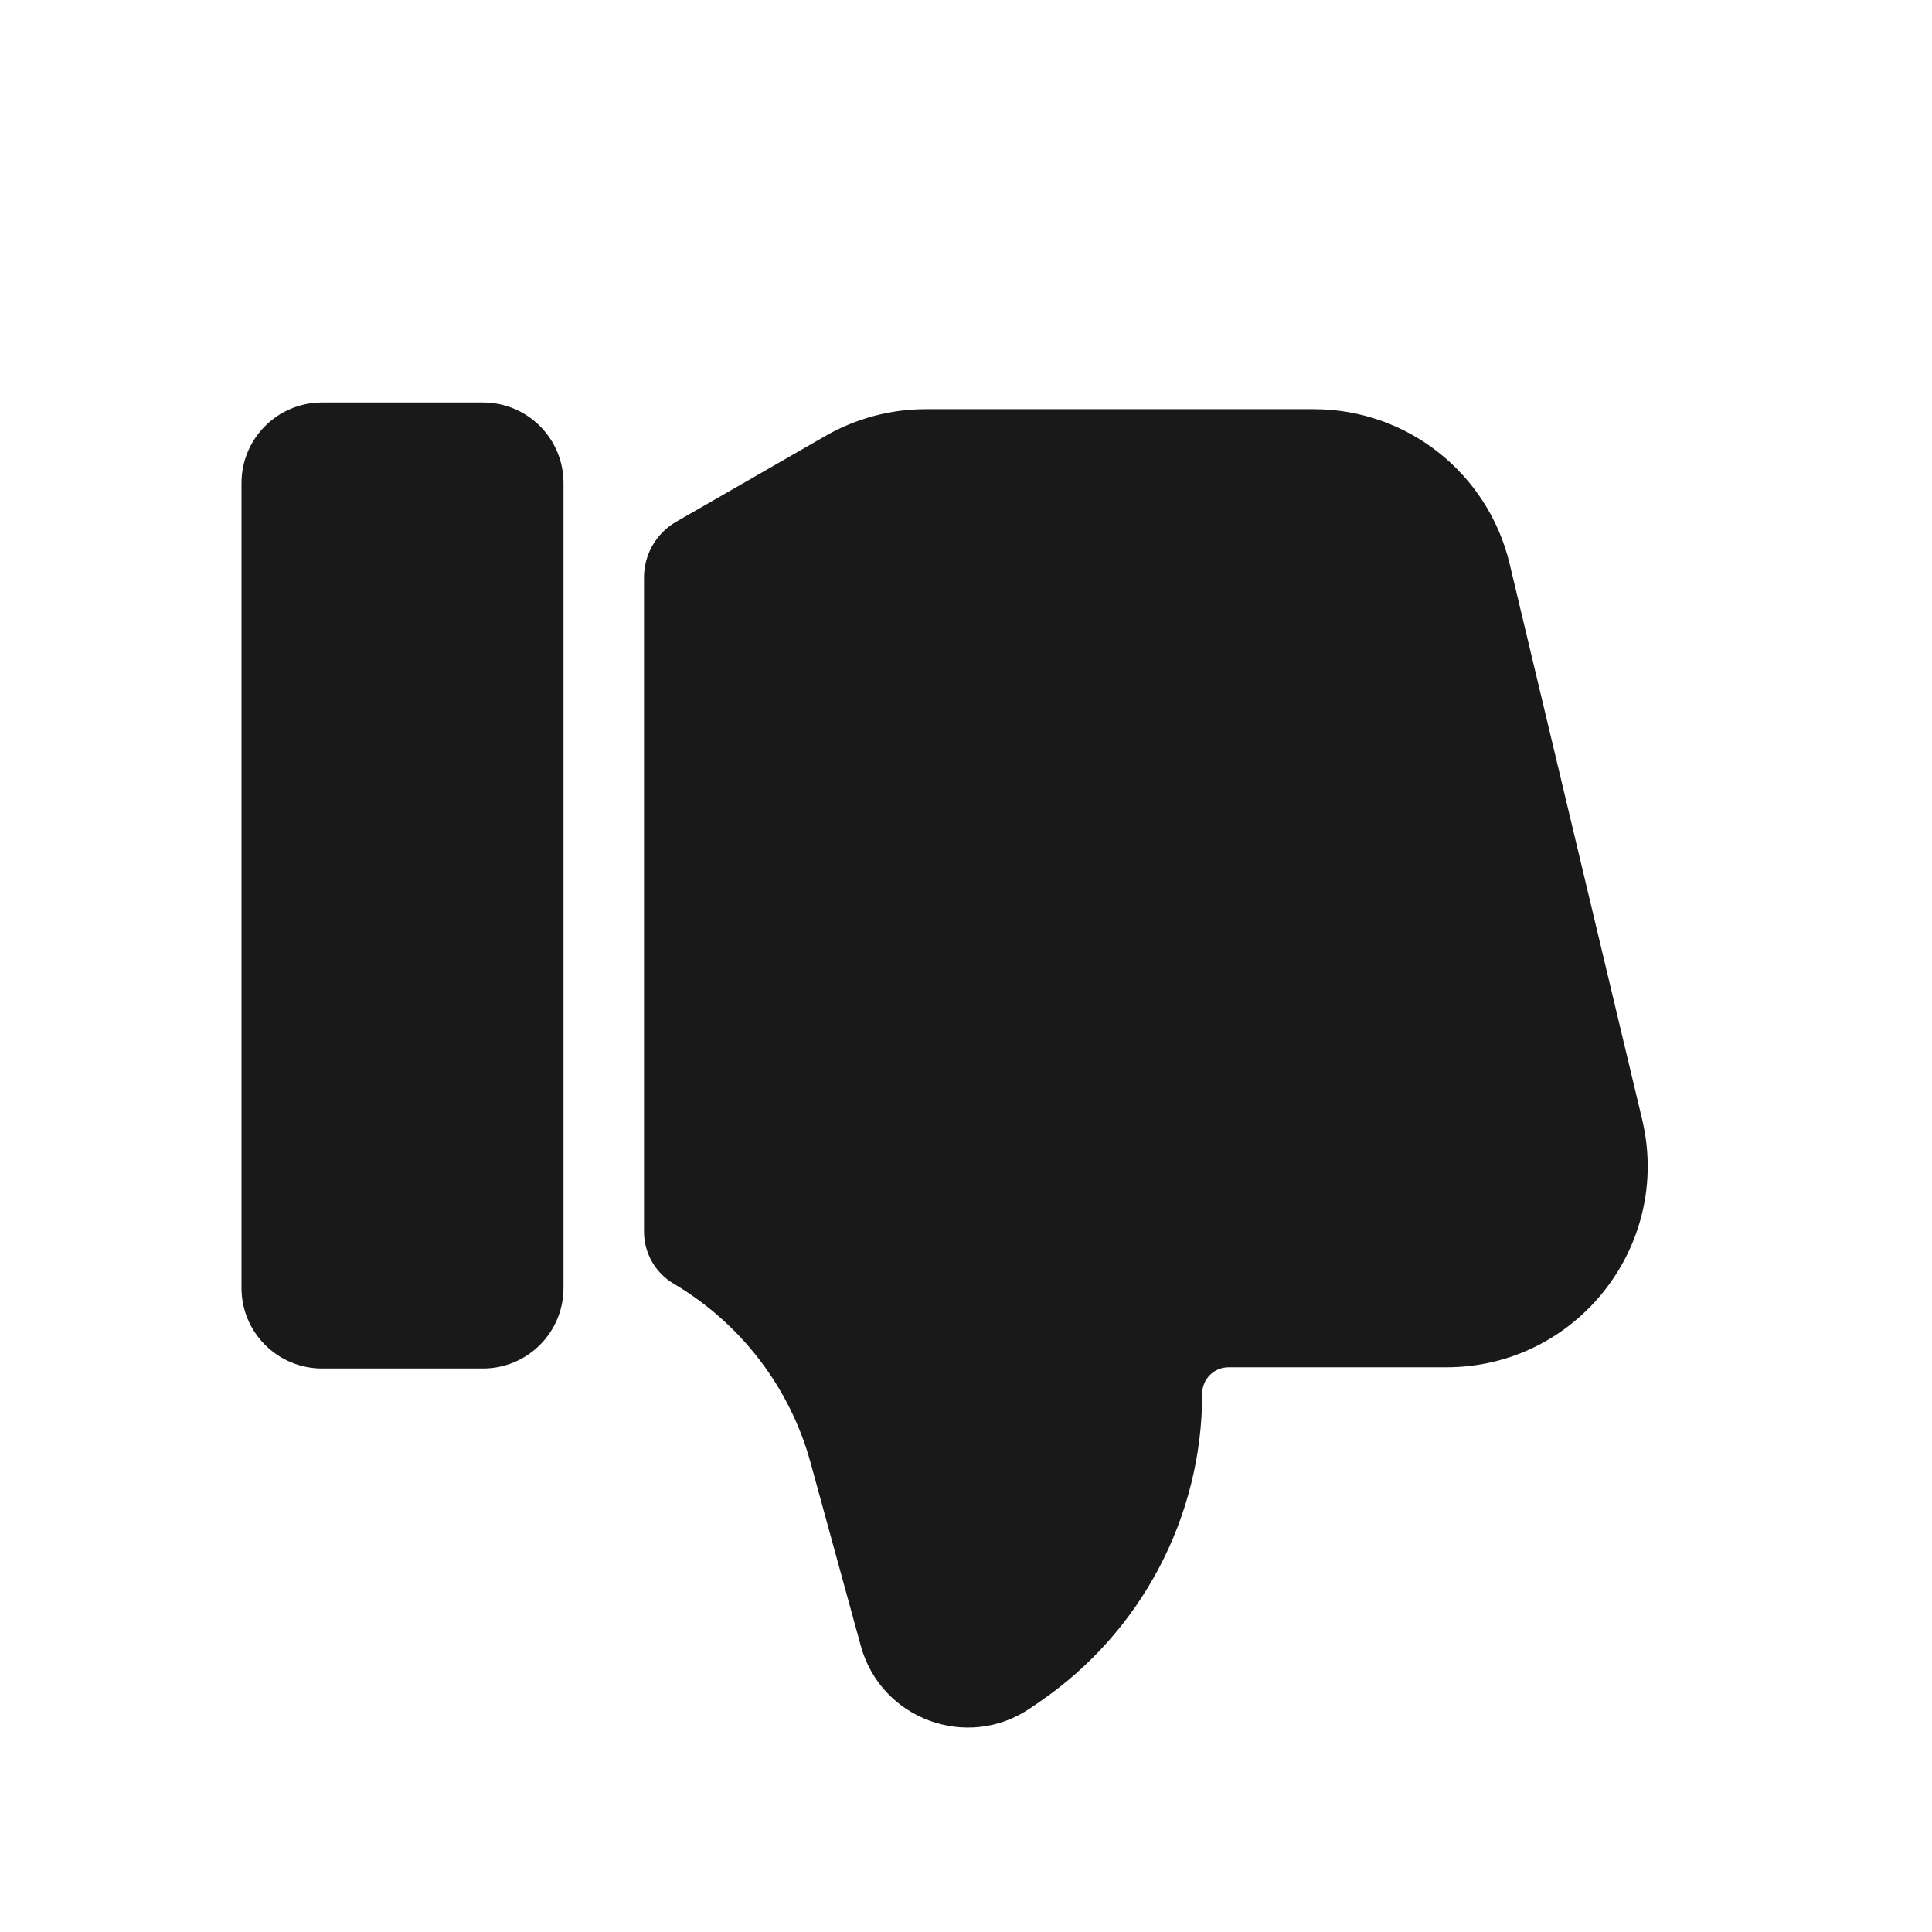 <svg width="24" height="24" viewBox="0 0 24 24" fill="none" xmlns="http://www.w3.org/2000/svg">
<g opacity="0.9">
<path d="M6 17C6.552 17 7 16.552 7 16V6C7 5.448 6.552 5 6 5H4C3.448 5 3 5.448 3 6V16C3 16.552 3.448 17 4 17H6Z" fill="black"/>
<path d="M10.693 20.445C10.943 21.358 12.017 21.753 12.798 21.22L12.908 21.145C14.175 20.281 14.934 18.846 14.934 17.313C14.934 17.132 15.08 16.985 15.261 16.985H17.967C19.582 16.985 20.774 15.476 20.399 13.905L18.753 7.003C18.484 5.877 17.478 5.083 16.321 5.083H11.5C11.063 5.083 10.634 5.198 10.255 5.415L8.402 6.48C8.153 6.622 8 6.887 8 7.173V15.299C8 15.566 8.141 15.813 8.371 15.948C9.205 16.441 9.815 17.239 10.07 18.173L10.693 20.445Z" fill="black"/>
</g>
</svg>
